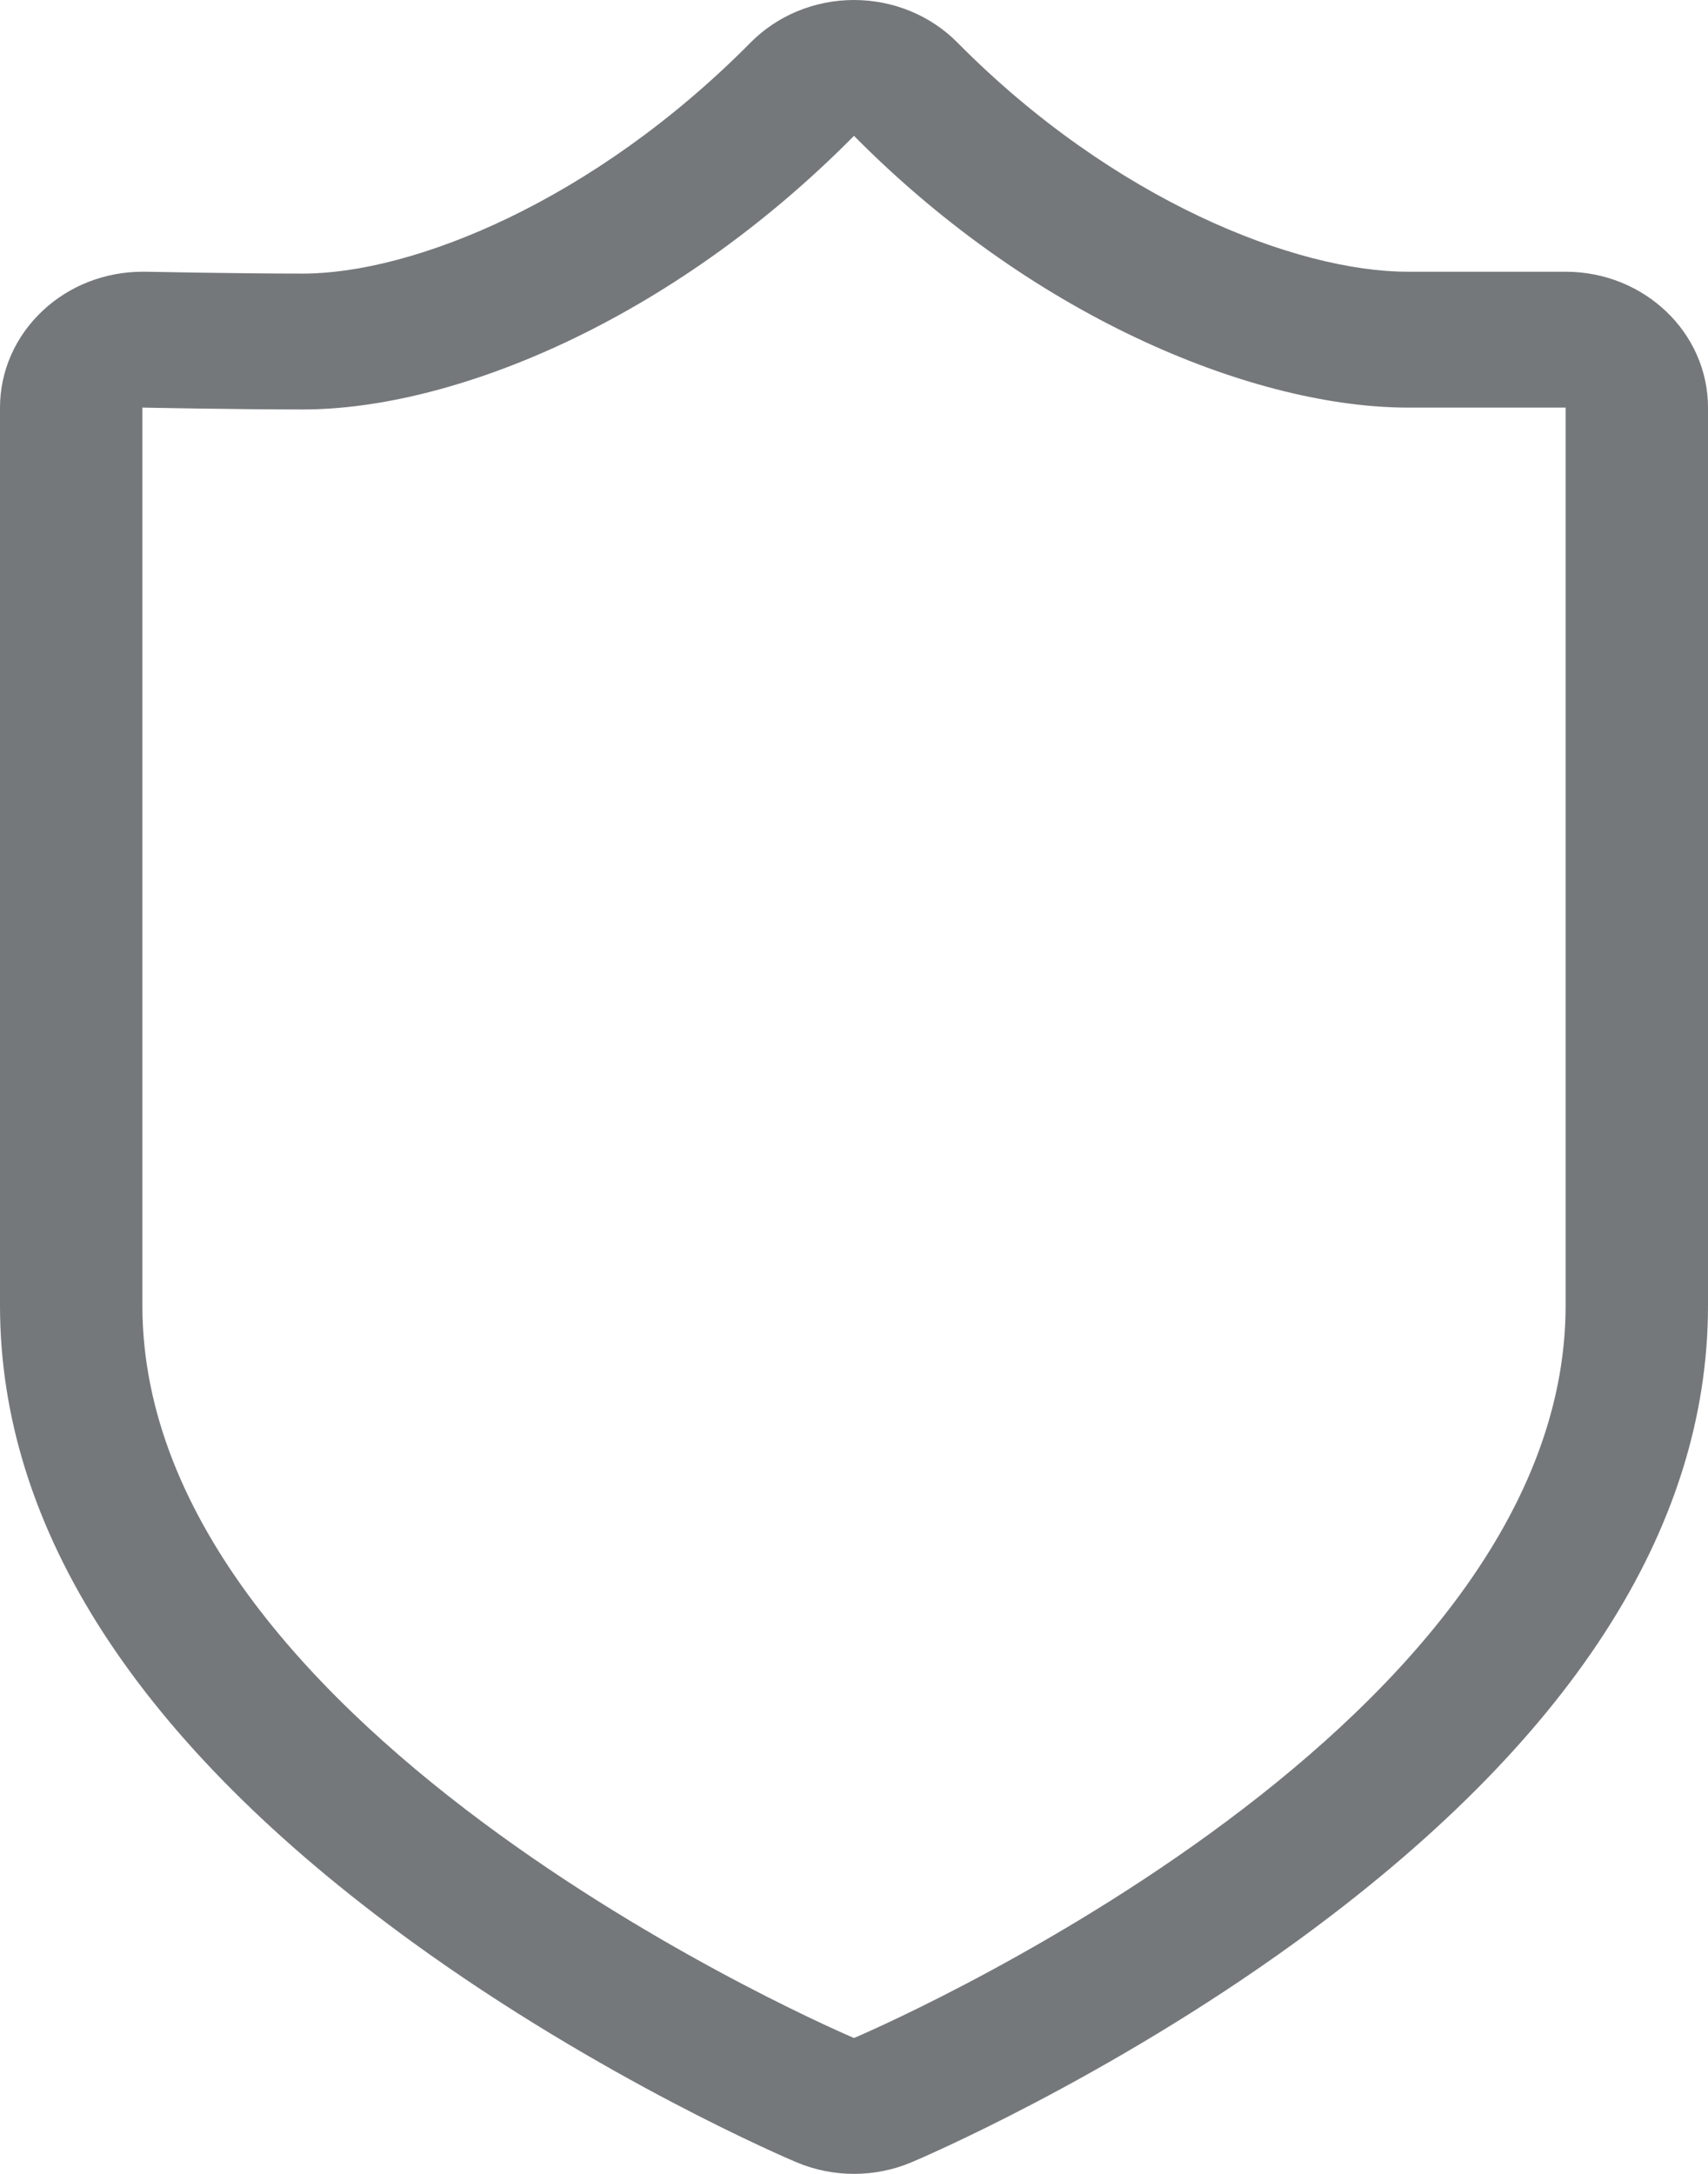 <?xml version="1.0" encoding="UTF-8"?>
<svg width="11px" height="14px" viewBox="0 0 11 14" version="1.1" xmlns="http://www.w3.org/2000/svg" xmlns:xlink="http://www.w3.org/1999/xlink">
    <title>1CEC5CAF-1191-4D5F-8B72-4DA4B09DA3F9@3x</title>
    <g id="Original" stroke="none" stroke-width="1" fill="none" fill-rule="evenodd">
        <g id="ASSETS" transform="translate(-335, -389)" fill="#75787B">
            <g id="SECURITY" transform="translate(335, 389)">
                <path d="M5.5,0 C5.248,0 5.007,0.099 4.834,0.274 C3.817,1.302 2.653,1.762 1.951,1.762 C1.533,1.762 0.942,1.75 0.936,1.75 C0.93,1.75 0.923,1.75 0.917,1.75 C0.677,1.75 0.447,1.84 0.276,2 C0.099,2.165 0,2.39 0,2.625 L0,8.408 C0,9.849 0.893,11.227 2.654,12.506 C3.871,13.389 5.078,13.904 5.129,13.925 C5.247,13.975 5.374,14 5.5,14 C5.627,14 5.753,13.975 5.871,13.925 C5.922,13.904 7.129,13.389 8.346,12.506 C10.107,11.227 11,9.849 11,8.408 L11,2.625 C11,2.142 10.589,1.75 10.083,1.75 L9.068,1.75 C8.351,1.75 7.175,1.294 6.166,0.274 C5.993,0.099 5.752,0 5.5,0 M5.5,0.875 C6.686,2.074 8.109,2.625 9.068,2.625 L10.083,2.625 L10.083,8.408 C10.083,11.188 5.5,13.125 5.5,13.125 C5.5,13.125 0.917,11.188 0.917,8.408 L0.917,2.625 C0.917,2.625 1.518,2.637 1.951,2.637 C2.911,2.637 4.314,2.074 5.5,0.875" id="Fill-1"></path>
            </g>
        </g>
    </g>
</svg>